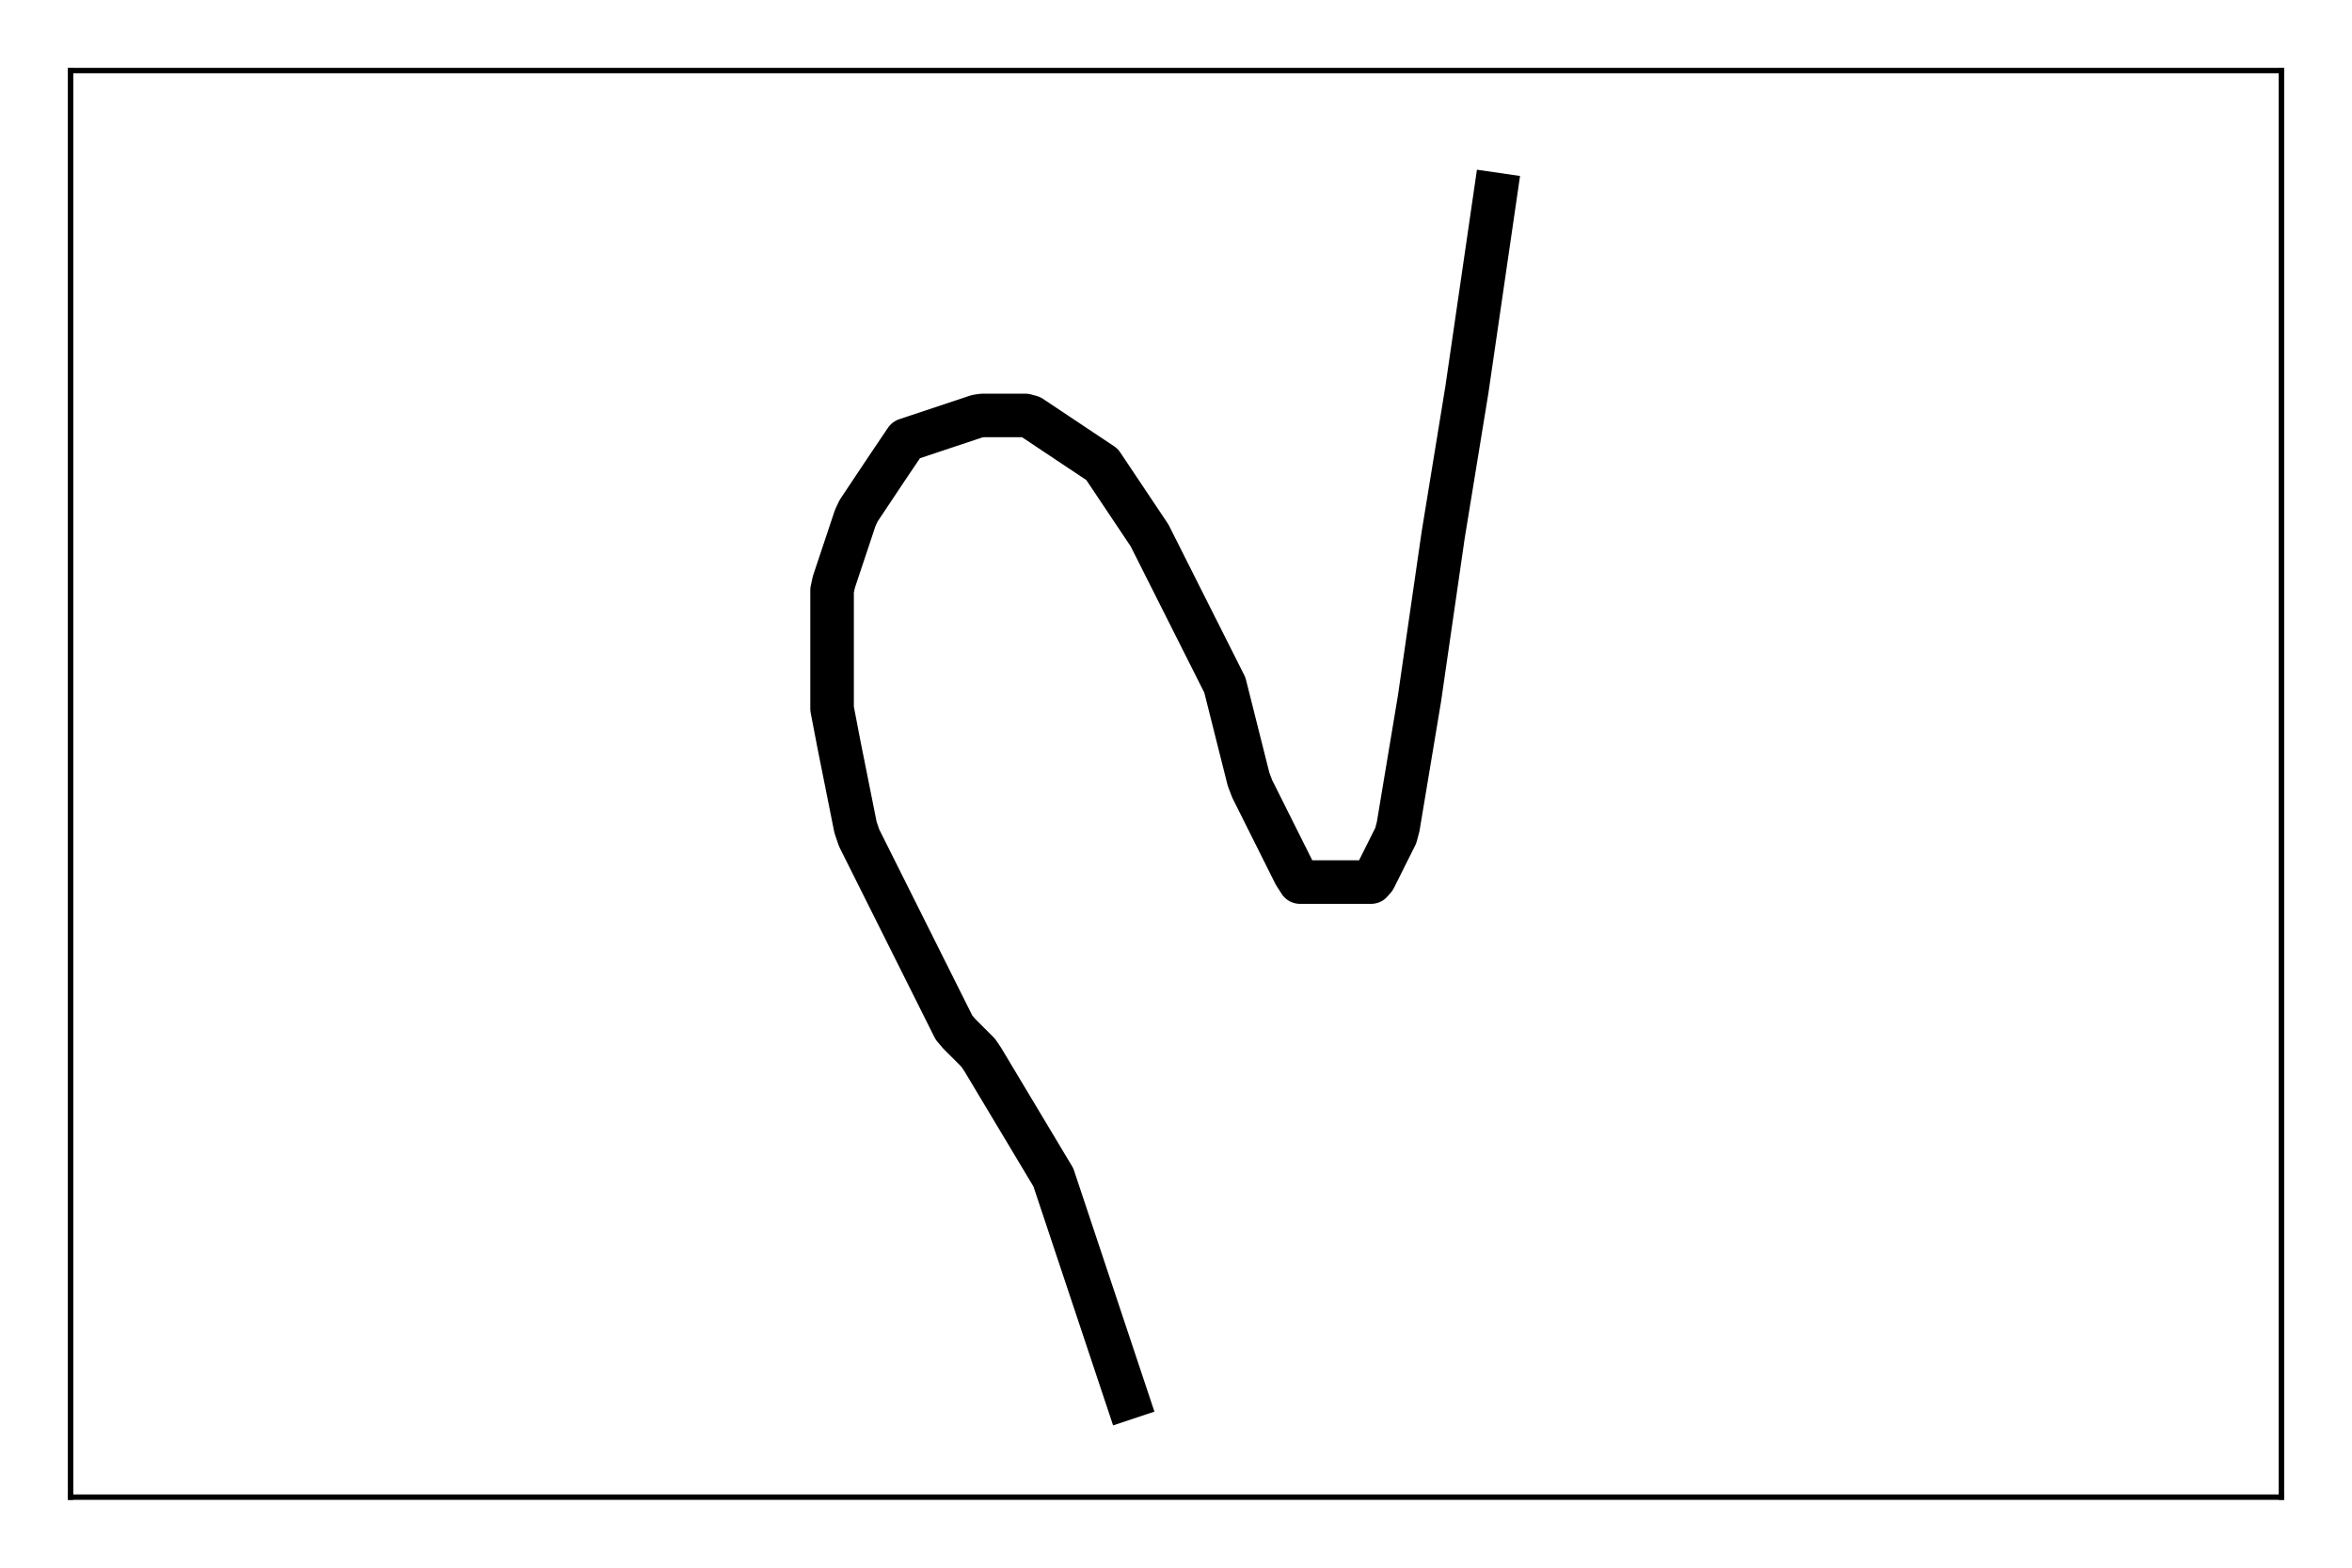 <?xml version="1.0" encoding="utf-8" standalone="no"?>
<!DOCTYPE svg PUBLIC "-//W3C//DTD SVG 1.1//EN"
  "http://www.w3.org/Graphics/SVG/1.1/DTD/svg11.dtd">
<!-- Created with matplotlib (http://matplotlib.org/) -->
<svg height="288pt" version="1.1" viewBox="0 0 432 288" width="432pt" xmlns="http://www.w3.org/2000/svg" xmlns:xlink="http://www.w3.org/1999/xlink">
 <defs>
  <style type="text/css">
*{stroke-linecap:butt;stroke-linejoin:round;stroke-miterlimit:100000;}
  </style>
 </defs>
 <g id="figure_1">
  <g id="patch_1">
   <path d="M 0 288 
L 432 288 
L 432 0 
L 0 0 
z
" style="fill:#ffffff;"/>
  </g>
  <g id="axes_1">
   <g id="patch_2">
    <path d="M 12.96 275.04 
L 419.04 275.04 
L 419.04 12.96 
L 12.96 12.96 
z
" style="fill:#ffffff;"/>
   </g>
   <g id="line2d_1">
    <path clip-path="url(#p1c1ae804bd)" d="M 274.656 35.712 
L 269.43 71.582 
L 265.075 98.27 
L 260.719 128.356 
L 256.8 151.874 
L 256.364 153.512 
L 252.444 161.351 
L 251.835 162.048 
L 238.769 162.048 
L 237.828 160.585 
L 229.989 144.906 
L 229.327 143.164 
L 224.972 125.847 
L 211.14 98.357 
L 202.412 85.309 
L 189.346 76.599 
L 188.336 76.32 
L 180.496 76.32 
L 179.486 76.459 
L 166.42 80.815 
L 162.919 86.006 
L 157.692 93.845 
L 157.083 95.152 
L 153.163 106.911 
L 152.832 108.427 
L 152.832 130.203 
L 154.086 136.736 
L 157.135 151.979 
L 157.797 153.93 
L 175.218 188.772 
L 176.176 189.904 
L 179.66 193.388 
L 180.479 194.59 
L 193.475 216.297 
L 206.976 256.8 
L 206.976 256.8 
" style="fill:none;stroke:#000000;stroke-linecap:square;stroke-width:8.0;"/>
   </g>
   <g id="patch_3">
    <path d="M 12.96 12.96 
L 419.04 12.96 
" style="fill:none;stroke:#000000;stroke-linecap:square;stroke-linejoin:miter;"/>
   </g>
   <g id="patch_4">
    <path d="M 419.04 275.04 
L 419.04 12.96 
" style="fill:none;stroke:#000000;stroke-linecap:square;stroke-linejoin:miter;"/>
   </g>
   <g id="patch_5">
    <path d="M 12.96 275.04 
L 419.04 275.04 
" style="fill:none;stroke:#000000;stroke-linecap:square;stroke-linejoin:miter;"/>
   </g>
   <g id="patch_6">
    <path d="M 12.96 275.04 
L 12.96 12.96 
" style="fill:none;stroke:#000000;stroke-linecap:square;stroke-linejoin:miter;"/>
   </g>
  </g>
 </g>
 <defs>
  <clipPath id="p1c1ae804bd">
   <rect height="262.08" width="406.08" x="12.96" y="12.96"/>
  </clipPath>
 </defs>
</svg>
